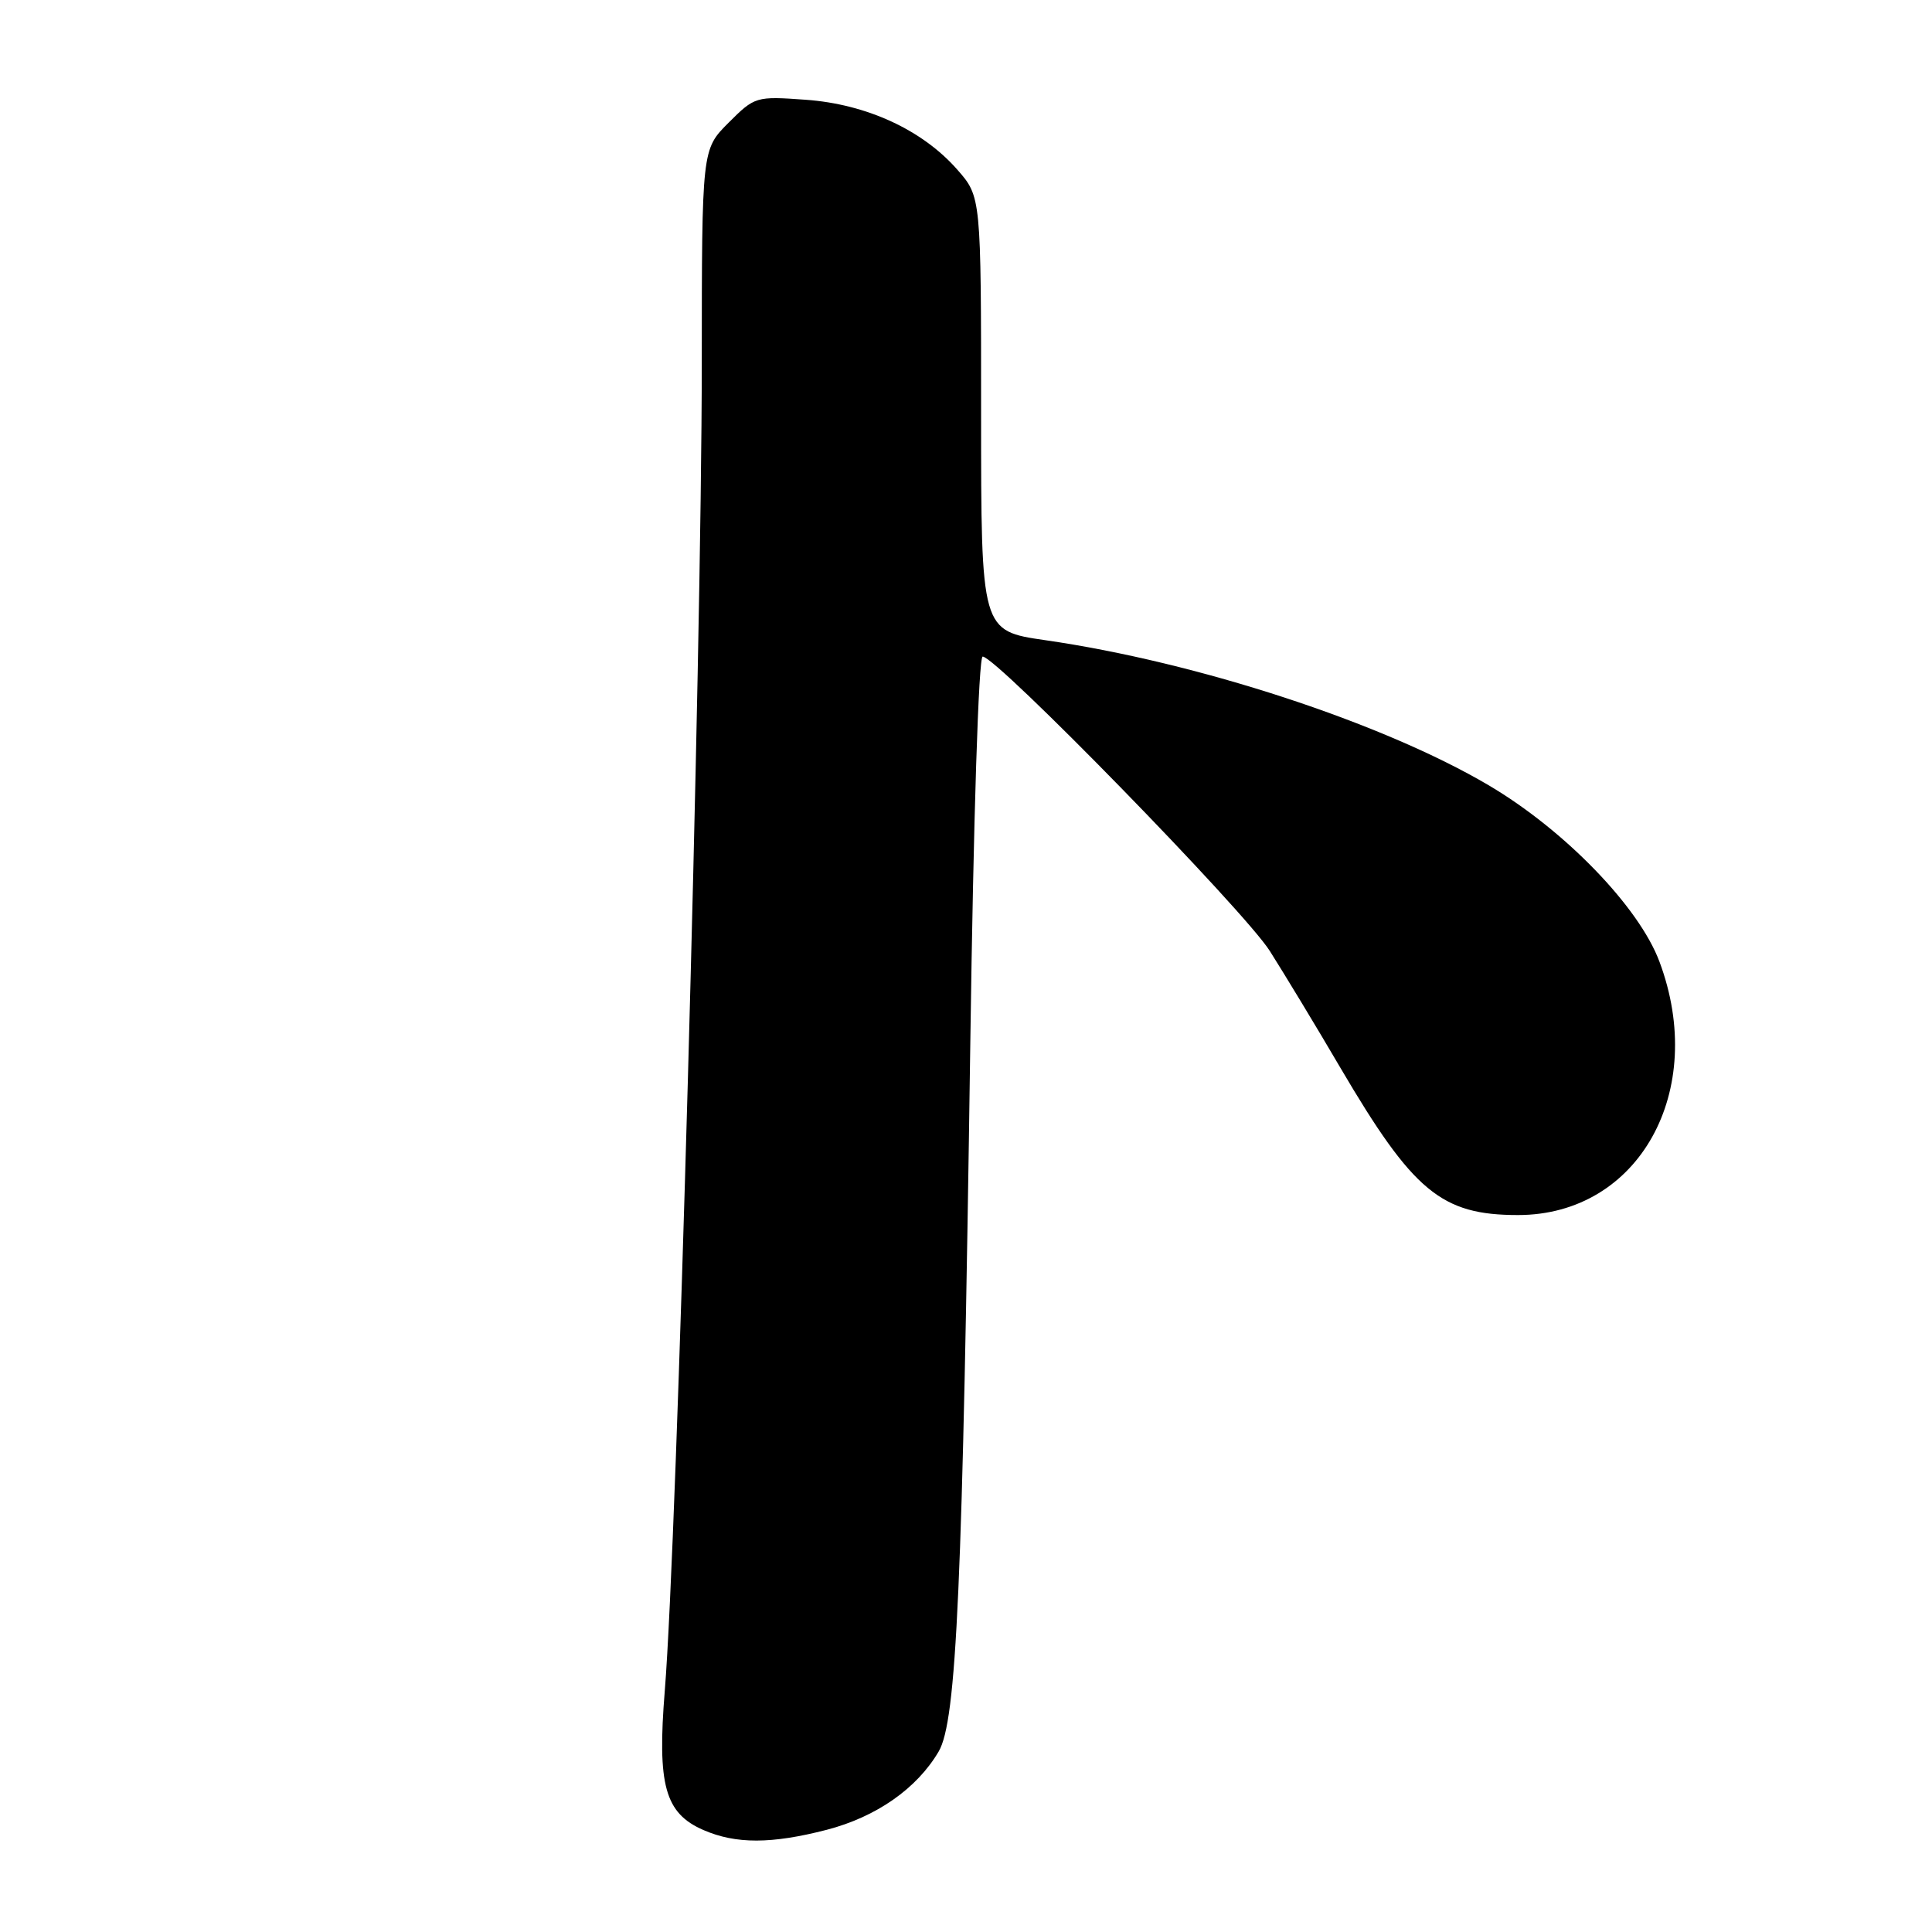 <?xml version="1.0" encoding="UTF-8" standalone="no"?>
<!DOCTYPE svg PUBLIC "-//W3C//DTD SVG 1.1//EN" "http://www.w3.org/Graphics/SVG/1.1/DTD/svg11.dtd" >
<svg xmlns="http://www.w3.org/2000/svg" xmlns:xlink="http://www.w3.org/1999/xlink" version="1.1" viewBox="0 0 256 256">
 <g >
 <path fill="currentColor"
d=" M 109.54 242.46 C 116.12 240.75 121.50 236.99 124.38 232.08 C 126.76 228.02 127.55 210.30 128.57 138.25 C 128.99 108.23 129.67 87.00 130.21 87.00 C 132.03 87.00 164.83 120.62 168.25 126.00 C 170.17 129.03 174.39 135.99 177.61 141.49 C 187.26 157.91 190.99 161.00 201.15 161.00 C 217.15 161.00 226.31 144.58 219.88 127.41 C 217.17 120.16 207.33 110.00 197.27 104.06 C 183.21 95.77 158.73 87.75 138.52 84.83 C 130.00 83.60 130.00 83.60 130.00 54.83 C 130.00 26.07 130.00 26.07 126.84 22.47 C 122.22 17.21 114.82 13.80 106.78 13.22 C 100.17 12.74 100.01 12.79 96.53 16.27 C 93.00 19.80 93.00 19.80 92.99 48.15 C 92.97 87.29 89.72 203.83 88.09 224.00 C 87.07 236.54 88.10 240.27 93.21 242.49 C 97.51 244.36 102.22 244.35 109.54 242.46 Z "/>
</g>
</svg>